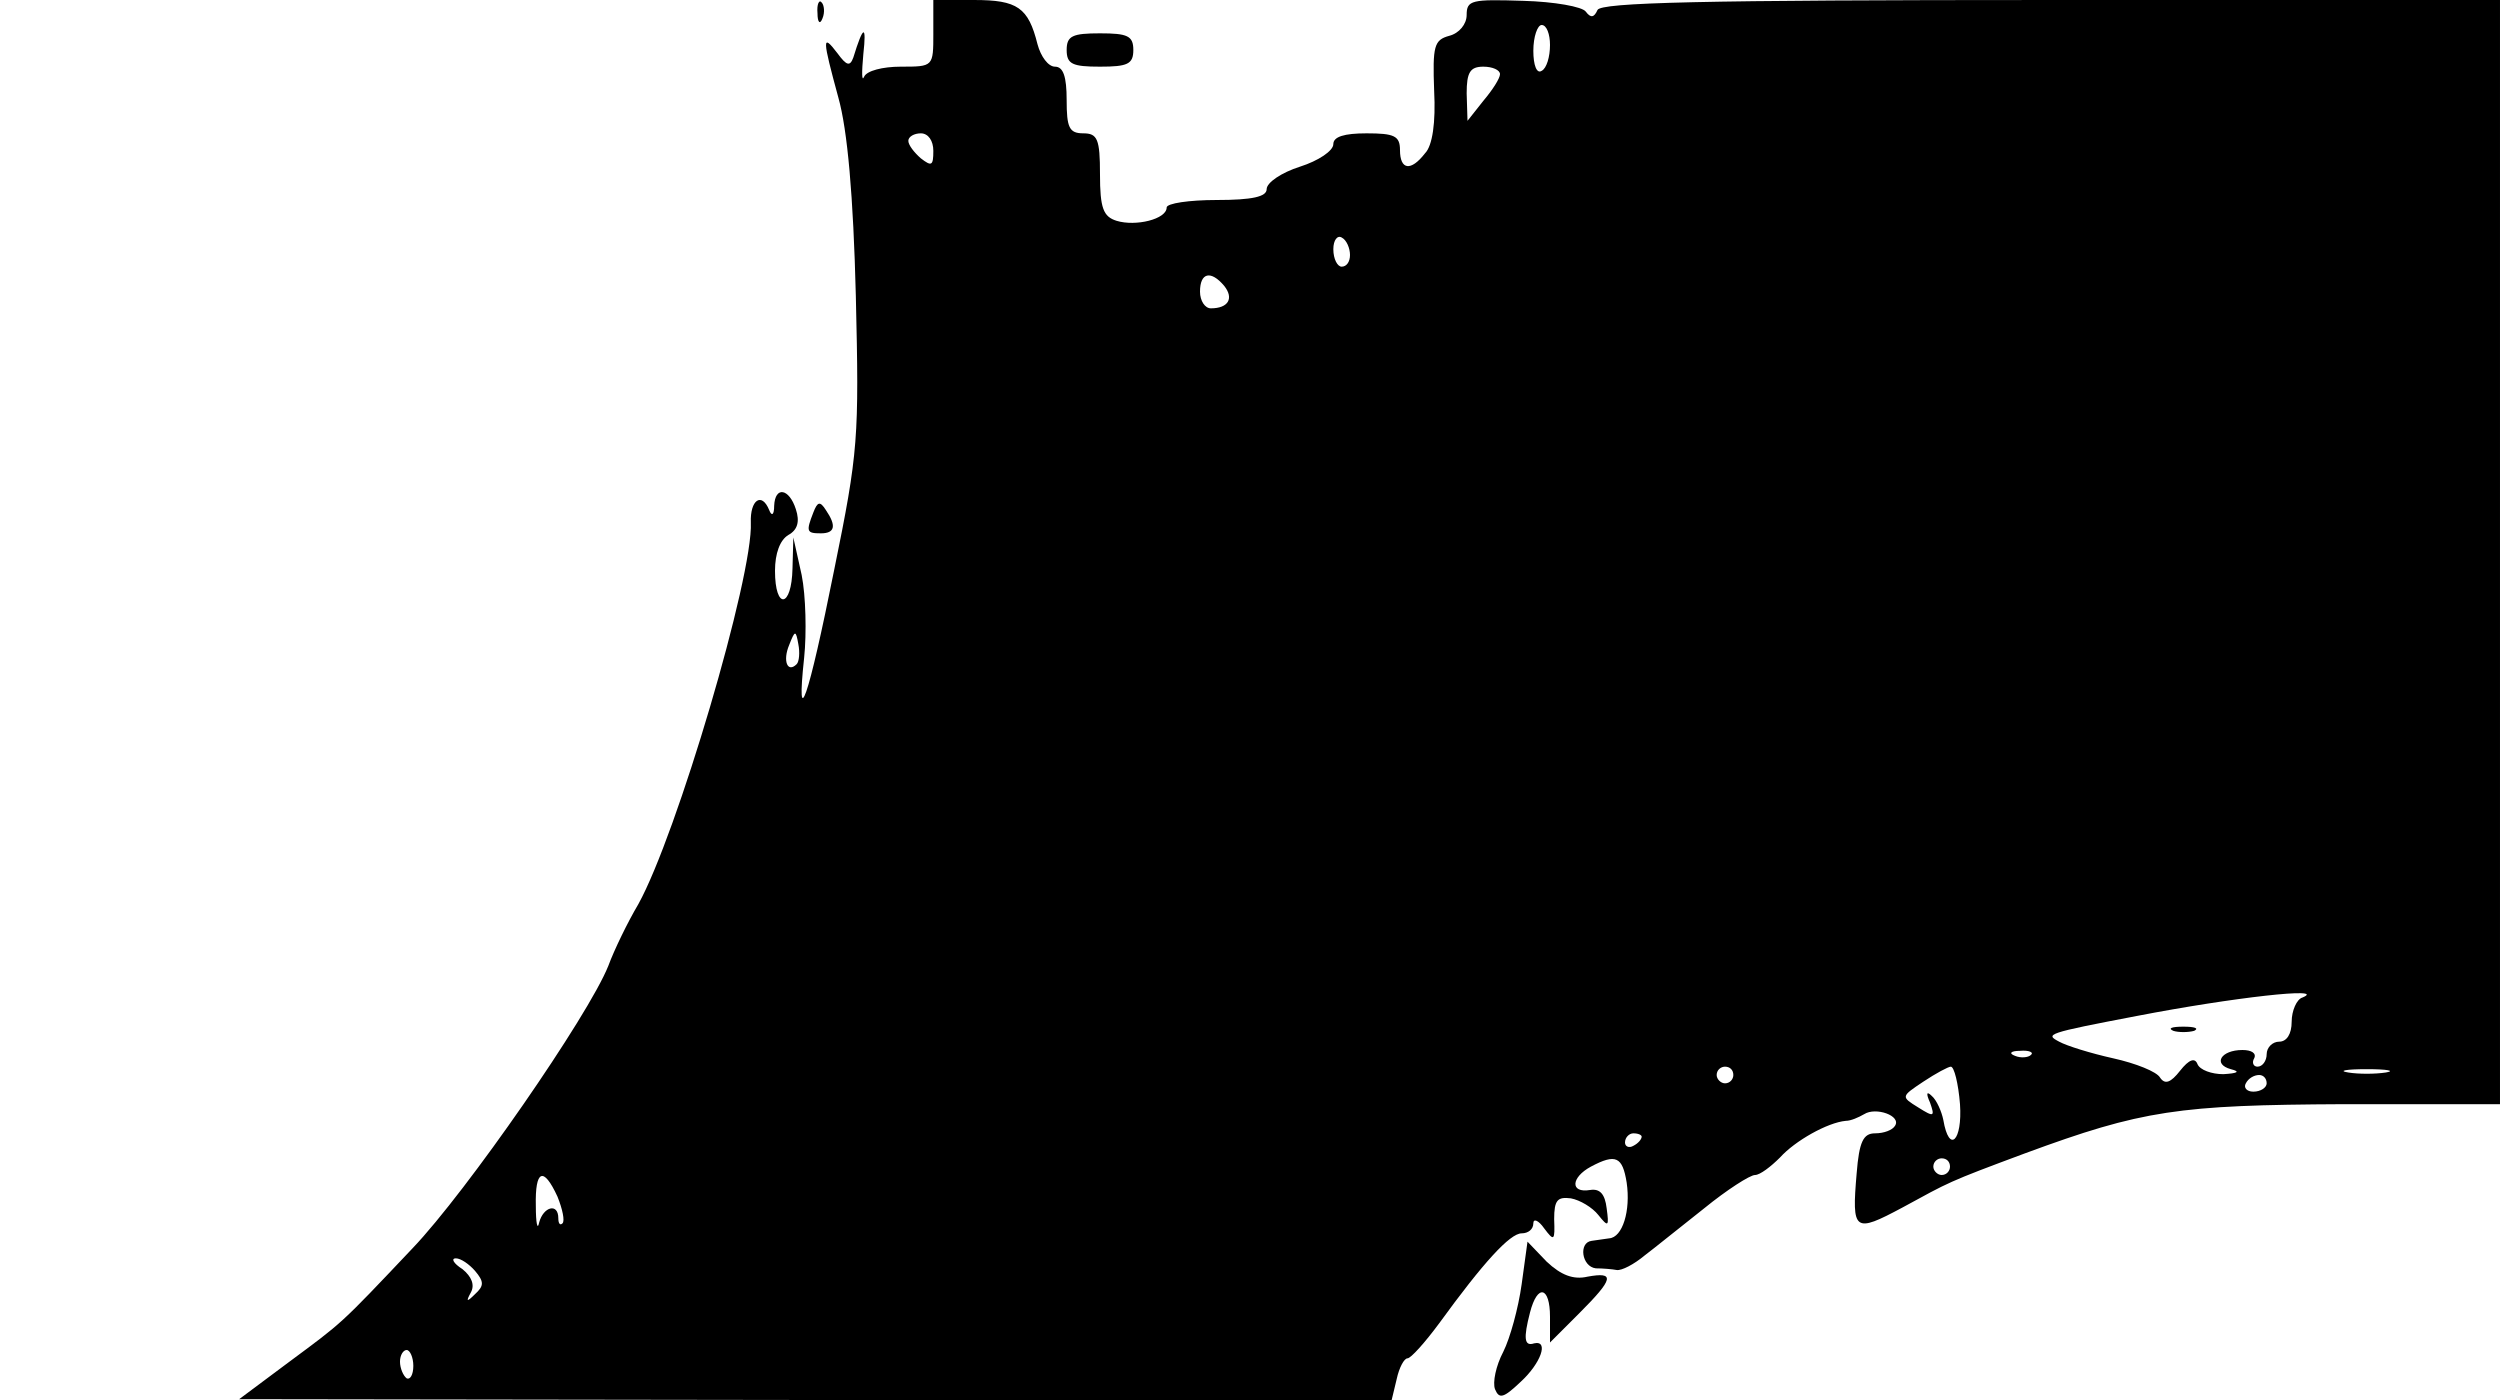 <?xml version="1.0" standalone="no"?>
<!DOCTYPE svg PUBLIC "-//W3C//DTD SVG 20010904//EN"
 "http://www.w3.org/TR/2001/REC-SVG-20010904/DTD/svg10.dtd">
<svg version="1.0" xmlns="http://www.w3.org/2000/svg"
 width="300pt" height="168pt" viewBox="0 0 300 168"
 preserveAspectRatio="xMidYMid meet">

<g transform="translate(0,168) scale(0.1,-0.1)"
fill="#000000" stroke="none">
<path d="M981 1664 c0 -11 3 -14 6 -6 3 7 2 16 -1 19 -3 4 -6 -2 -5 -13z"/>
<path d="M1120 1640 c0 -40 0 -40 -39 -40 -22 0 -41 -5 -44 -12 -3 -7 -3 5 -1
27 4 36 0 35 -12 -4 -4 -11 -8 -10 -19 5 -19 25 -18 17 1 -53 11 -39 18 -118
21 -238 4 -171 3 -187 -26 -329 -31 -155 -46 -198 -36 -105 3 29 2 74 -3 99
l-10 45 -1 -37 c-1 -48 -21 -50 -21 -3 0 21 6 37 16 43 11 6 14 16 9 31 -8 25
-25 28 -26 4 0 -11 -3 -13 -6 -5 -9 22 -23 12 -22 -15 3 -64 -89 -375 -135
-458 -13 -22 -29 -55 -36 -74 -24 -60 -170 -271 -235 -339 -88 -93 -83 -88
-149 -137 l-59 -44 691 -1 692 0 6 25 c3 14 9 25 13 25 4 0 21 19 38 42 53 73
85 108 99 108 8 0 14 5 14 12 0 6 6 4 13 -6 12 -16 13 -15 12 11 0 23 4 27 20
25 11 -2 26 -11 33 -20 12 -15 13 -14 10 8 -2 17 -8 24 -20 22 -24 -4 -23 15
1 28 30 16 38 12 43 -19 5 -34 -5 -66 -21 -67 -6 -1 -15 -2 -21 -3 -16 -2 -12
-31 5 -33 8 0 20 -1 25 -2 6 -1 21 7 33 17 12 9 44 35 72 57 27 22 55 40 61
40 6 0 19 10 30 21 18 20 57 42 79 44 6 0 15 4 22 8 14 9 45 -2 37 -14 -3 -5
-13 -9 -24 -9 -14 0 -19 -10 -22 -48 -6 -70 -3 -72 55 -41 57 31 53 30 147 65
141 52 184 58 383 59 l187 0 0 663 0 662 -539 0 c-422 0 -540 -3 -544 -12 -4
-9 -8 -10 -14 -2 -4 6 -38 12 -75 13 -62 2 -68 1 -68 -17 0 -11 -9 -22 -21
-25 -18 -5 -20 -12 -18 -66 2 -38 -2 -66 -11 -75 -17 -22 -30 -20 -30 4 0 17
-7 20 -40 20 -27 0 -40 -4 -40 -13 0 -8 -18 -20 -40 -27 -22 -7 -40 -19 -40
-27 0 -9 -17 -13 -60 -13 -33 0 -60 -4 -60 -9 0 -14 -37 -23 -60 -16 -16 5
-20 15 -20 56 0 42 -3 49 -20 49 -17 0 -20 7 -20 40 0 28 -4 40 -14 40 -8 0
-17 12 -21 27 -11 44 -24 53 -76 53 l-49 0 0 -40z m740 -14 c0 -14 -4 -28 -10
-31 -6 -4 -10 7 -10 24 0 17 5 31 10 31 6 0 10 -11 10 -24z m-60 -35 c0 -5 -9
-19 -20 -32 l-19 -24 -1 33 c0 25 4 32 20 32 11 0 20 -4 20 -9z m-680 -92 c0
-18 -2 -19 -15 -9 -8 7 -15 16 -15 21 0 5 7 9 15 9 9 0 15 -9 15 -21z m500
-125 c0 -8 -4 -14 -10 -14 -5 0 -10 9 -10 21 0 11 5 17 10 14 6 -3 10 -13 10
-21z m-151 -37 c12 -15 5 -27 -16 -27 -7 0 -13 9 -13 20 0 23 13 26 29 7z
m-513 -454 c-11 -11 -17 4 -9 23 7 18 8 18 11 1 2 -10 1 -21 -2 -24z m1807
-400 c-7 -2 -13 -16 -13 -29 0 -15 -6 -24 -15 -24 -8 0 -15 -7 -15 -15 0 -8
-5 -15 -11 -15 -5 0 -7 5 -4 10 3 6 -3 10 -14 10 -26 0 -36 -17 -14 -23 12 -3
8 -5 -9 -6 -14 0 -28 5 -31 12 -3 8 -10 6 -21 -8 -11 -14 -18 -17 -24 -8 -4 7
-29 17 -56 23 -27 6 -56 15 -65 20 -17 9 -16 10 94 31 114 22 229 35 198 22z
m-326 -69 c-3 -3 -12 -4 -19 -1 -8 3 -5 6 6 6 11 1 17 -2 13 -5z m-357 -24 c0
-5 -4 -10 -10 -10 -5 0 -10 5 -10 10 0 6 5 10 10 10 6 0 10 -4 10 -10z m272
-35 c3 -44 -13 -60 -20 -19 -2 10 -8 24 -14 29 -6 6 -7 3 -2 -8 6 -17 5 -18
-14 -6 -21 13 -21 13 6 31 15 10 30 18 33 18 4 0 9 -20 11 -45z m511 38 c-13
-2 -33 -2 -45 0 -13 2 -3 4 22 4 25 0 35 -2 23 -4z m-143 -13 c0 -5 -7 -10
-16 -10 -8 0 -12 5 -9 10 3 6 10 10 16 10 5 0 9 -4 9 -10z m-750 -64 c0 -3 -4
-8 -10 -11 -5 -3 -10 -1 -10 4 0 6 5 11 10 11 6 0 10 -2 10 -4z m370 -36 c0
-5 -4 -10 -10 -10 -5 0 -10 5 -10 10 0 6 5 10 10 10 6 0 10 -4 10 -10z m-1671
-36 c6 -15 9 -29 6 -32 -3 -3 -5 0 -5 6 0 19 -18 14 -23 -5 -2 -10 -4 -1 -4
20 -1 43 9 48 26 11z m-99 -89 c11 -13 11 -18 0 -28 -10 -10 -11 -9 -5 2 5 9
1 19 -10 28 -11 7 -14 13 -8 13 6 0 16 -7 23 -15z m-74 -114 c0 -11 -4 -17 -8
-15 -4 3 -8 12 -8 20 0 8 4 14 8 14 4 0 8 -9 8 -19z"/>
<path d="M2608 443 c6 -2 18 -2 25 0 6 3 1 5 -13 5 -14 0 -19 -2 -12 -5z"/>
<path d="M1280 1620 c0 -17 7 -20 40 -20 33 0 40 3 40 20 0 17 -7 20 -40 20
-33 0 -40 -3 -40 -20z"/>
<path d="M976 1065 c-9 -23 -8 -25 9 -25 17 0 19 9 6 28 -7 11 -10 10 -15 -3z"/>
<path d="M1826 139 c-4 -29 -14 -65 -22 -81 -9 -17 -13 -37 -10 -45 5 -12 10
-11 31 9 24 22 34 50 16 46 -12 -4 -13 6 -5 37 9 35 24 31 24 -5 l0 -31 35 35
c42 42 43 50 10 44 -17 -4 -32 2 -49 18 l-23 24 -7 -51z"/>
</g>
</svg>
